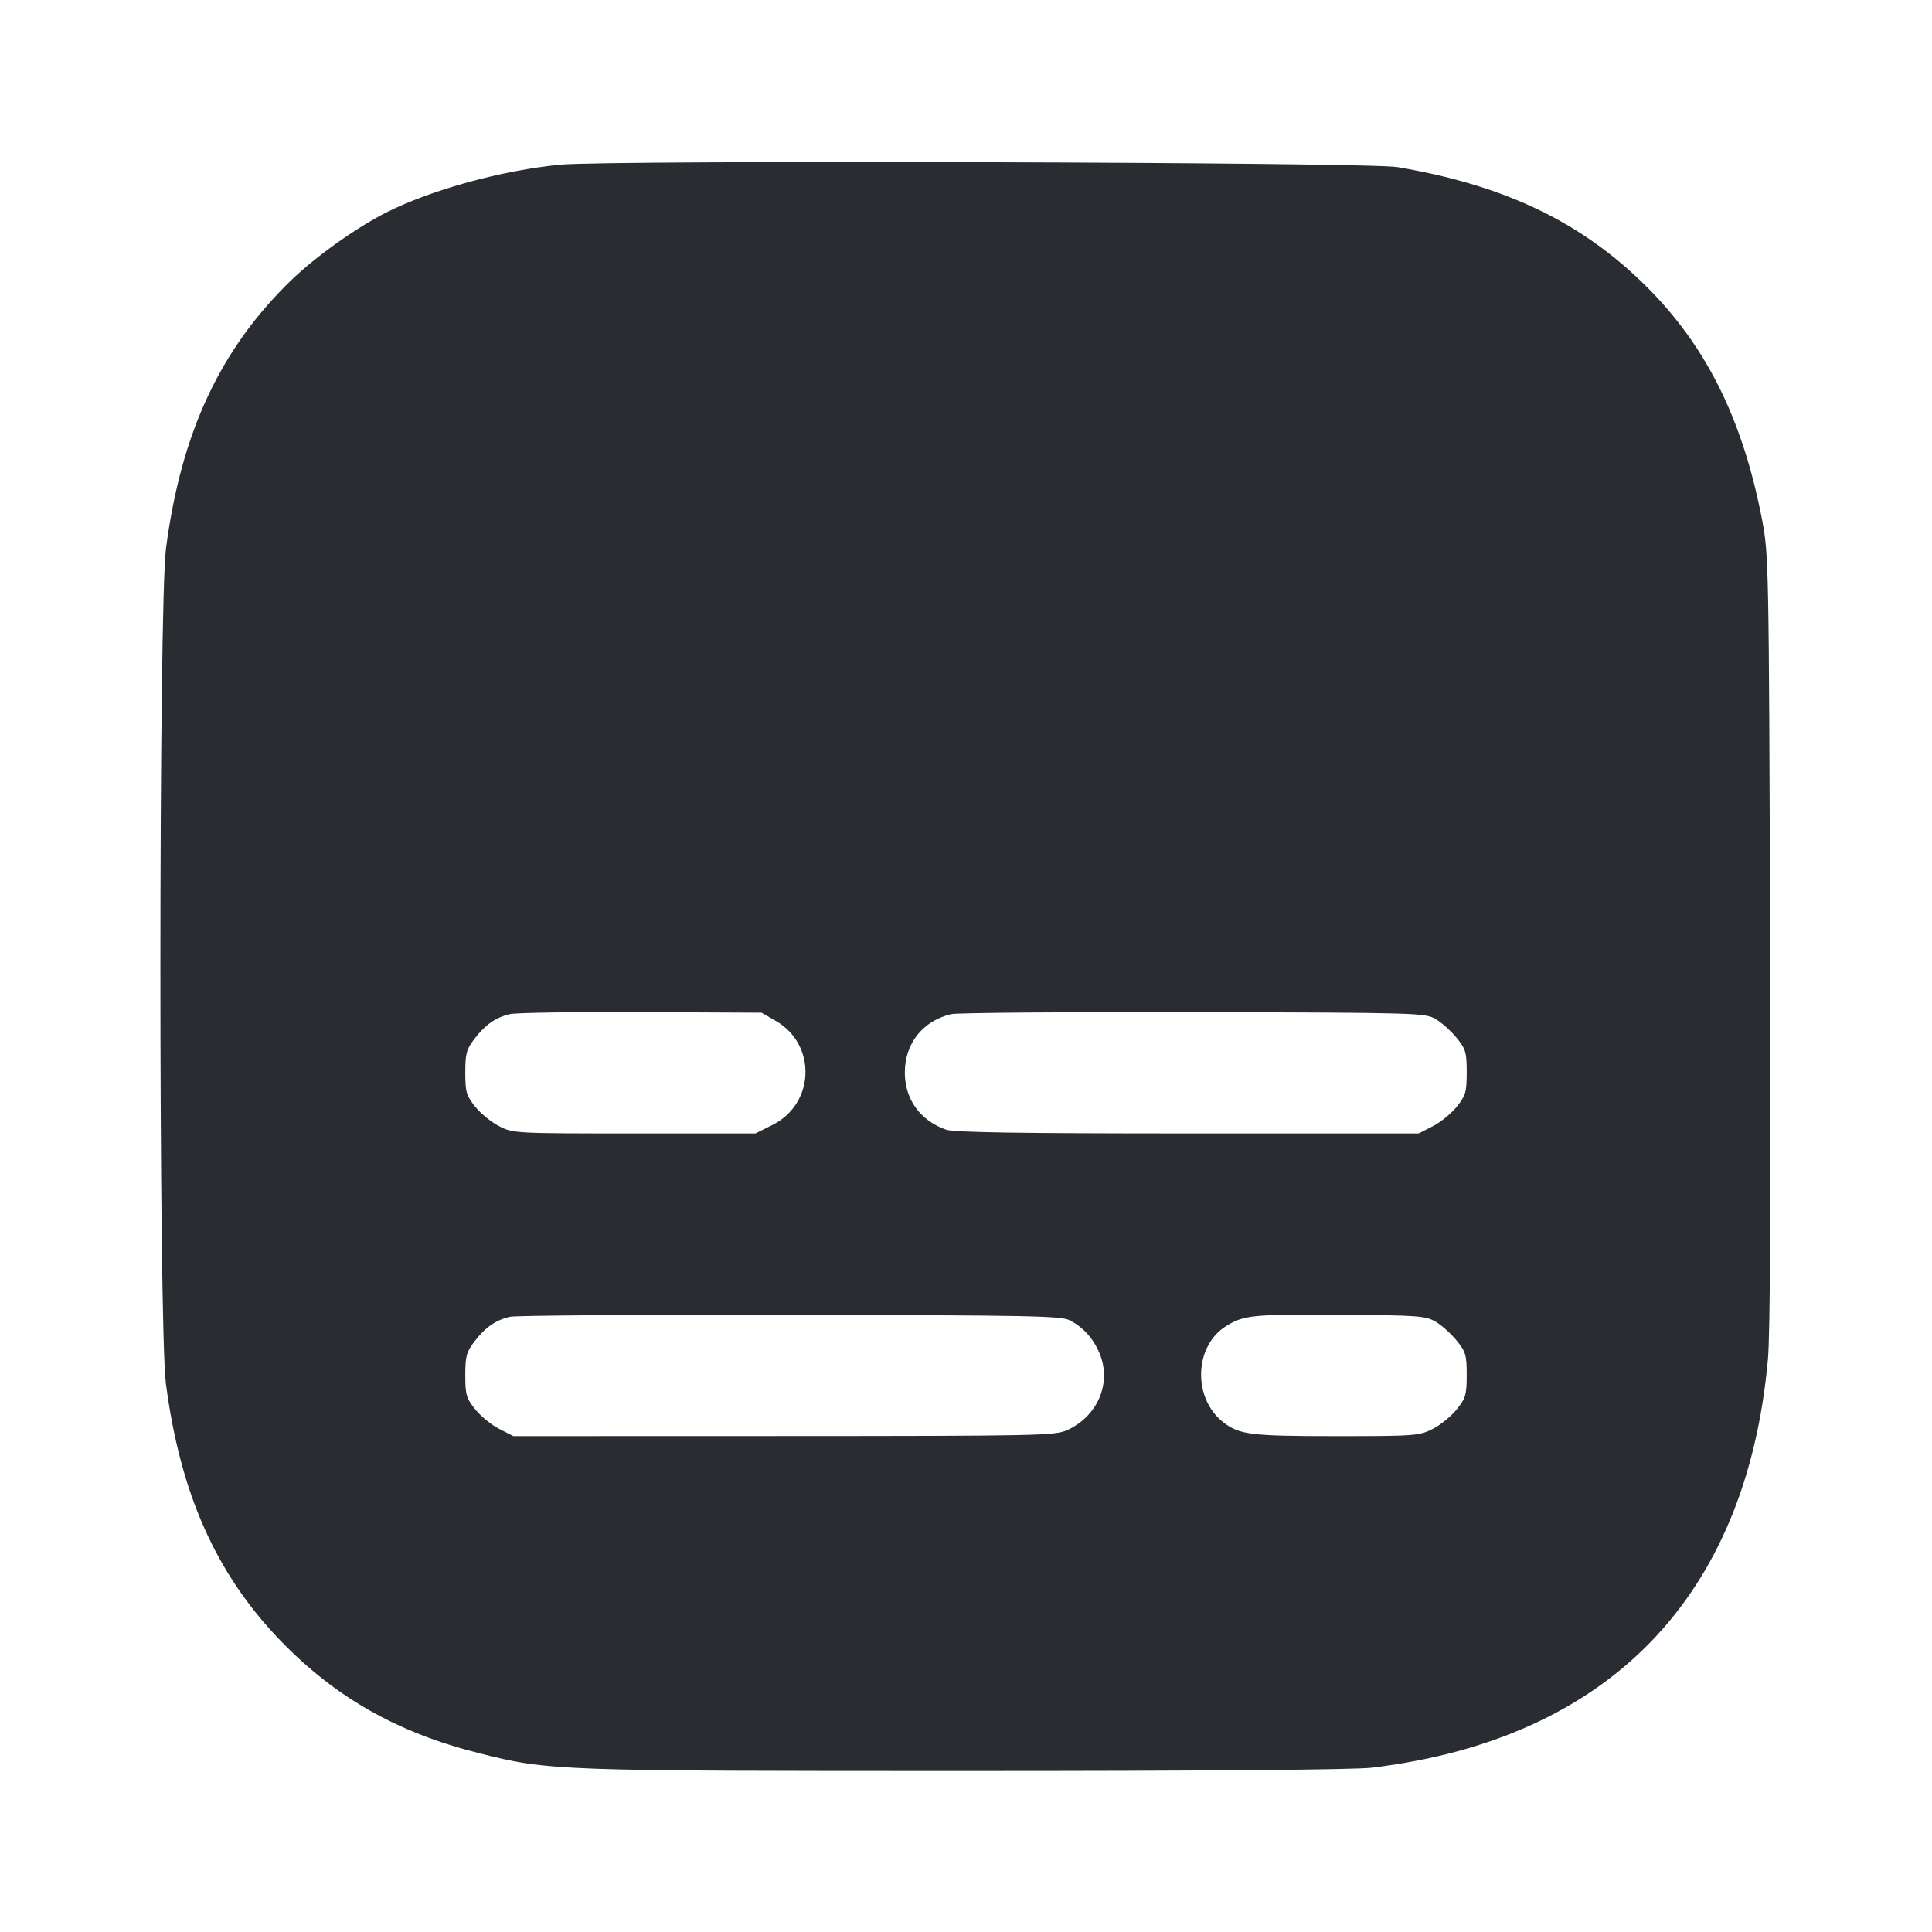 <svg width="24" height="24" viewBox="0 0 24 24" fill="none" xmlns="http://www.w3.org/2000/svg"><path d="M6.960 2.046 C 6.236 2.116,5.358 2.357,4.796 2.641 C 4.426 2.828,3.928 3.183,3.624 3.475 C 2.737 4.332,2.251 5.370,2.062 6.812 C 1.970 7.515,1.969 16.481,2.061 17.188 C 2.239 18.550,2.681 19.544,3.476 20.372 C 4.162 21.084,4.935 21.524,5.956 21.780 C 6.817 21.997,6.896 22.000,11.993 22.000 C 14.960 22.000,16.828 21.985,17.041 21.959 C 19.985 21.603,21.695 19.840,21.962 16.885 C 21.990 16.579,21.999 14.787,21.989 11.660 C 21.974 7.001,21.972 6.891,21.889 6.456 C 21.642 5.171,21.165 4.235,20.369 3.478 C 19.583 2.729,18.652 2.295,17.359 2.076 C 16.995 2.014,7.572 1.987,6.960 2.046 M9.634 12.680 C 10.148 12.974,10.125 13.711,9.593 13.976 L 9.384 14.080 7.881 14.080 C 6.400 14.080,6.374 14.079,6.201 13.990 C 6.104 13.941,5.970 13.831,5.902 13.746 C 5.793 13.609,5.780 13.563,5.780 13.323 C 5.780 13.089,5.795 13.034,5.893 12.906 C 6.026 12.732,6.154 12.641,6.331 12.598 C 6.402 12.580,7.135 12.569,7.960 12.573 L 9.460 12.580 9.634 12.680 M17.836 12.660 C 17.910 12.704,18.027 12.809,18.096 12.894 C 18.208 13.032,18.220 13.075,18.220 13.320 C 18.220 13.564,18.207 13.609,18.098 13.746 C 18.030 13.831,17.896 13.941,17.799 13.990 L 17.623 14.080 14.757 14.080 C 12.688 14.080,11.854 14.067,11.756 14.034 C 11.434 13.924,11.241 13.658,11.240 13.325 C 11.240 12.963,11.460 12.684,11.814 12.598 C 11.883 12.581,13.236 12.570,14.820 12.573 C 17.622 12.580,17.704 12.582,17.836 12.660 M13.300 16.406 C 13.463 16.496,13.584 16.632,13.658 16.809 C 13.812 17.177,13.640 17.589,13.260 17.764 C 13.109 17.834,12.921 17.838,9.738 17.839 L 6.377 17.840 6.201 17.750 C 6.104 17.701,5.970 17.591,5.902 17.506 C 5.793 17.369,5.780 17.323,5.780 17.083 C 5.780 16.849,5.795 16.794,5.893 16.666 C 6.026 16.491,6.155 16.401,6.331 16.358 C 6.402 16.341,7.972 16.330,9.820 16.334 C 12.864 16.339,13.191 16.346,13.300 16.406 M17.836 16.420 C 17.910 16.464,18.027 16.569,18.096 16.654 C 18.208 16.792,18.220 16.835,18.220 17.080 C 18.220 17.324,18.207 17.369,18.098 17.506 C 18.030 17.591,17.896 17.701,17.799 17.750 C 17.630 17.836,17.582 17.840,16.597 17.840 C 15.541 17.840,15.399 17.823,15.200 17.671 C 14.813 17.374,14.831 16.721,15.233 16.472 C 15.453 16.336,15.568 16.325,16.660 16.333 C 17.621 16.339,17.710 16.346,17.836 16.420 " fill="#292D32" stroke="none" fill-rule="evenodd"></path></svg>